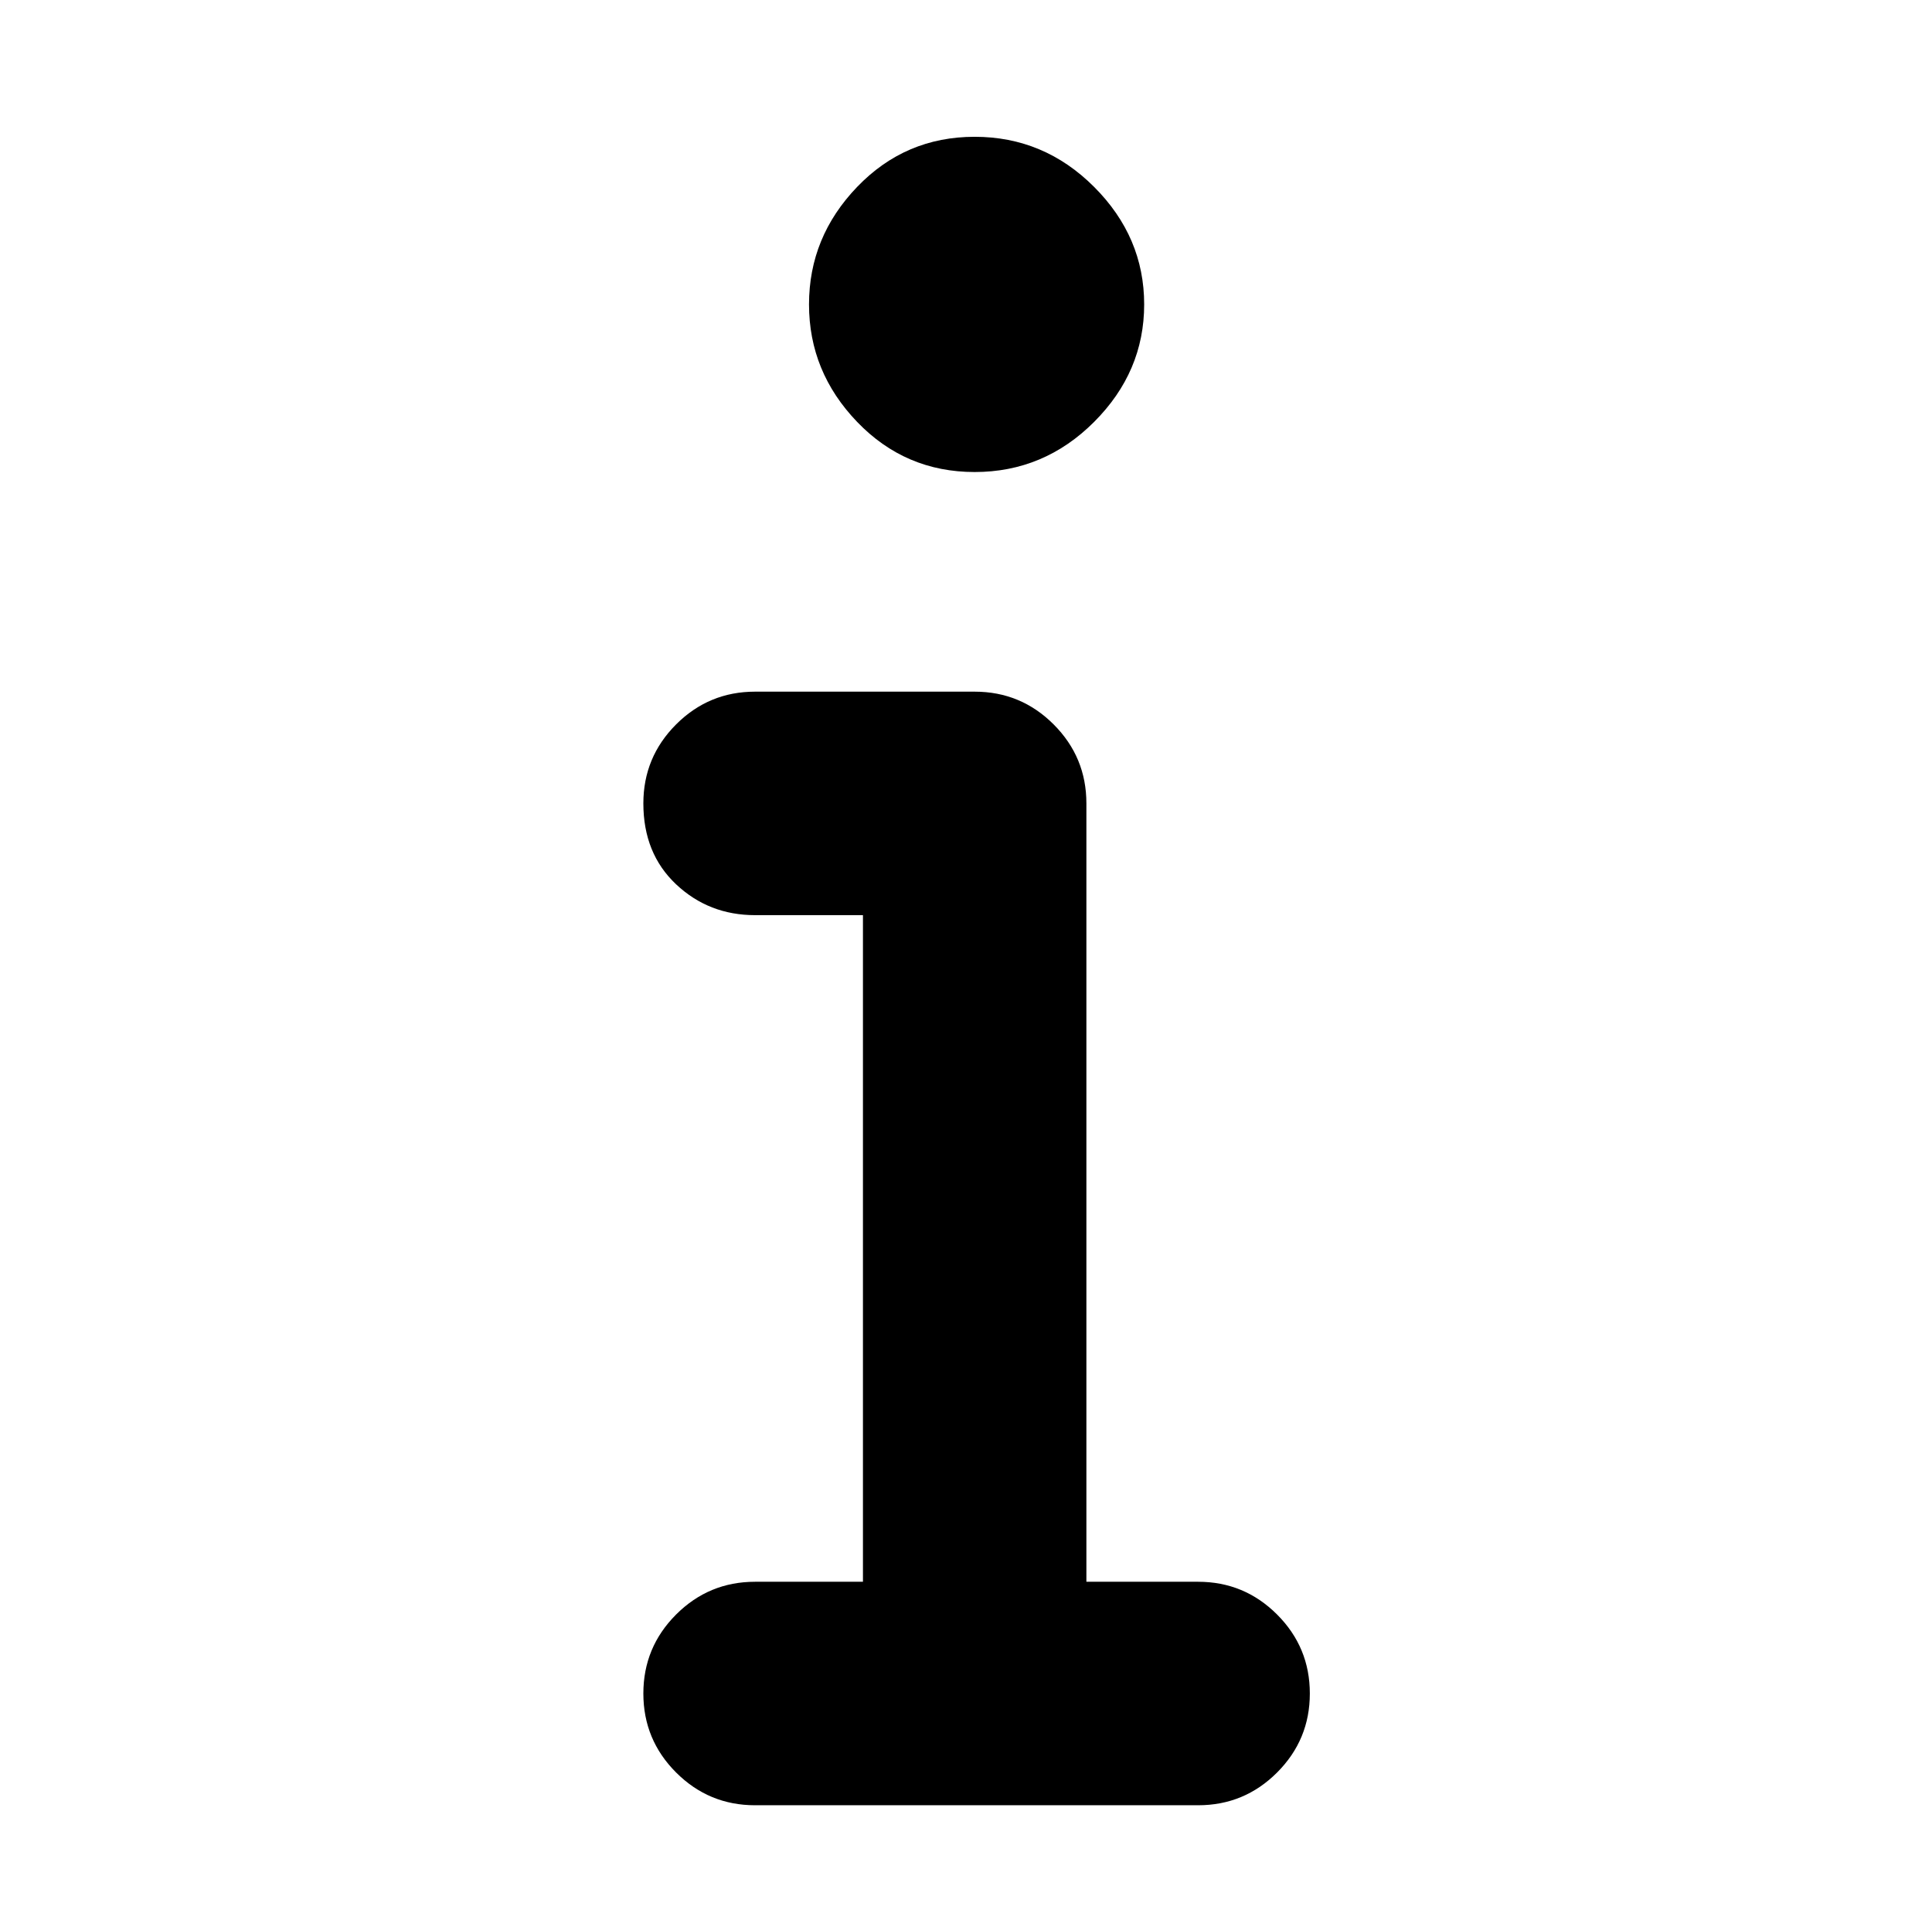 <?xml version="1.0" standalone="no"?>
<!DOCTYPE svg PUBLIC "-//W3C//DTD SVG 1.1//EN" "http://www.w3.org/Graphics/SVG/1.1/DTD/svg11.dtd" >
<svg xmlns="http://www.w3.org/2000/svg" xmlns:xlink="http://www.w3.org/1999/xlink" version="1.1" viewBox="-10 -75 1003 1000">
   <path fill="currentColor"
d="M410 83q0 -35 25 -61t61 -26t62 26t26 61t-26 61t-62 26t-61 -26t-25 -61zM324 342q0 -24 17 -41t41 -17h114q24 0 41 17t17 41v404h58q24 0 41 17t17 41t-17 41t-41 17h-230q-24 0 -41 -17t-17 -41t17 -41t41 -17h56v-346h-56q-24 0 -41 -16t-17 -42z" />
</svg>
